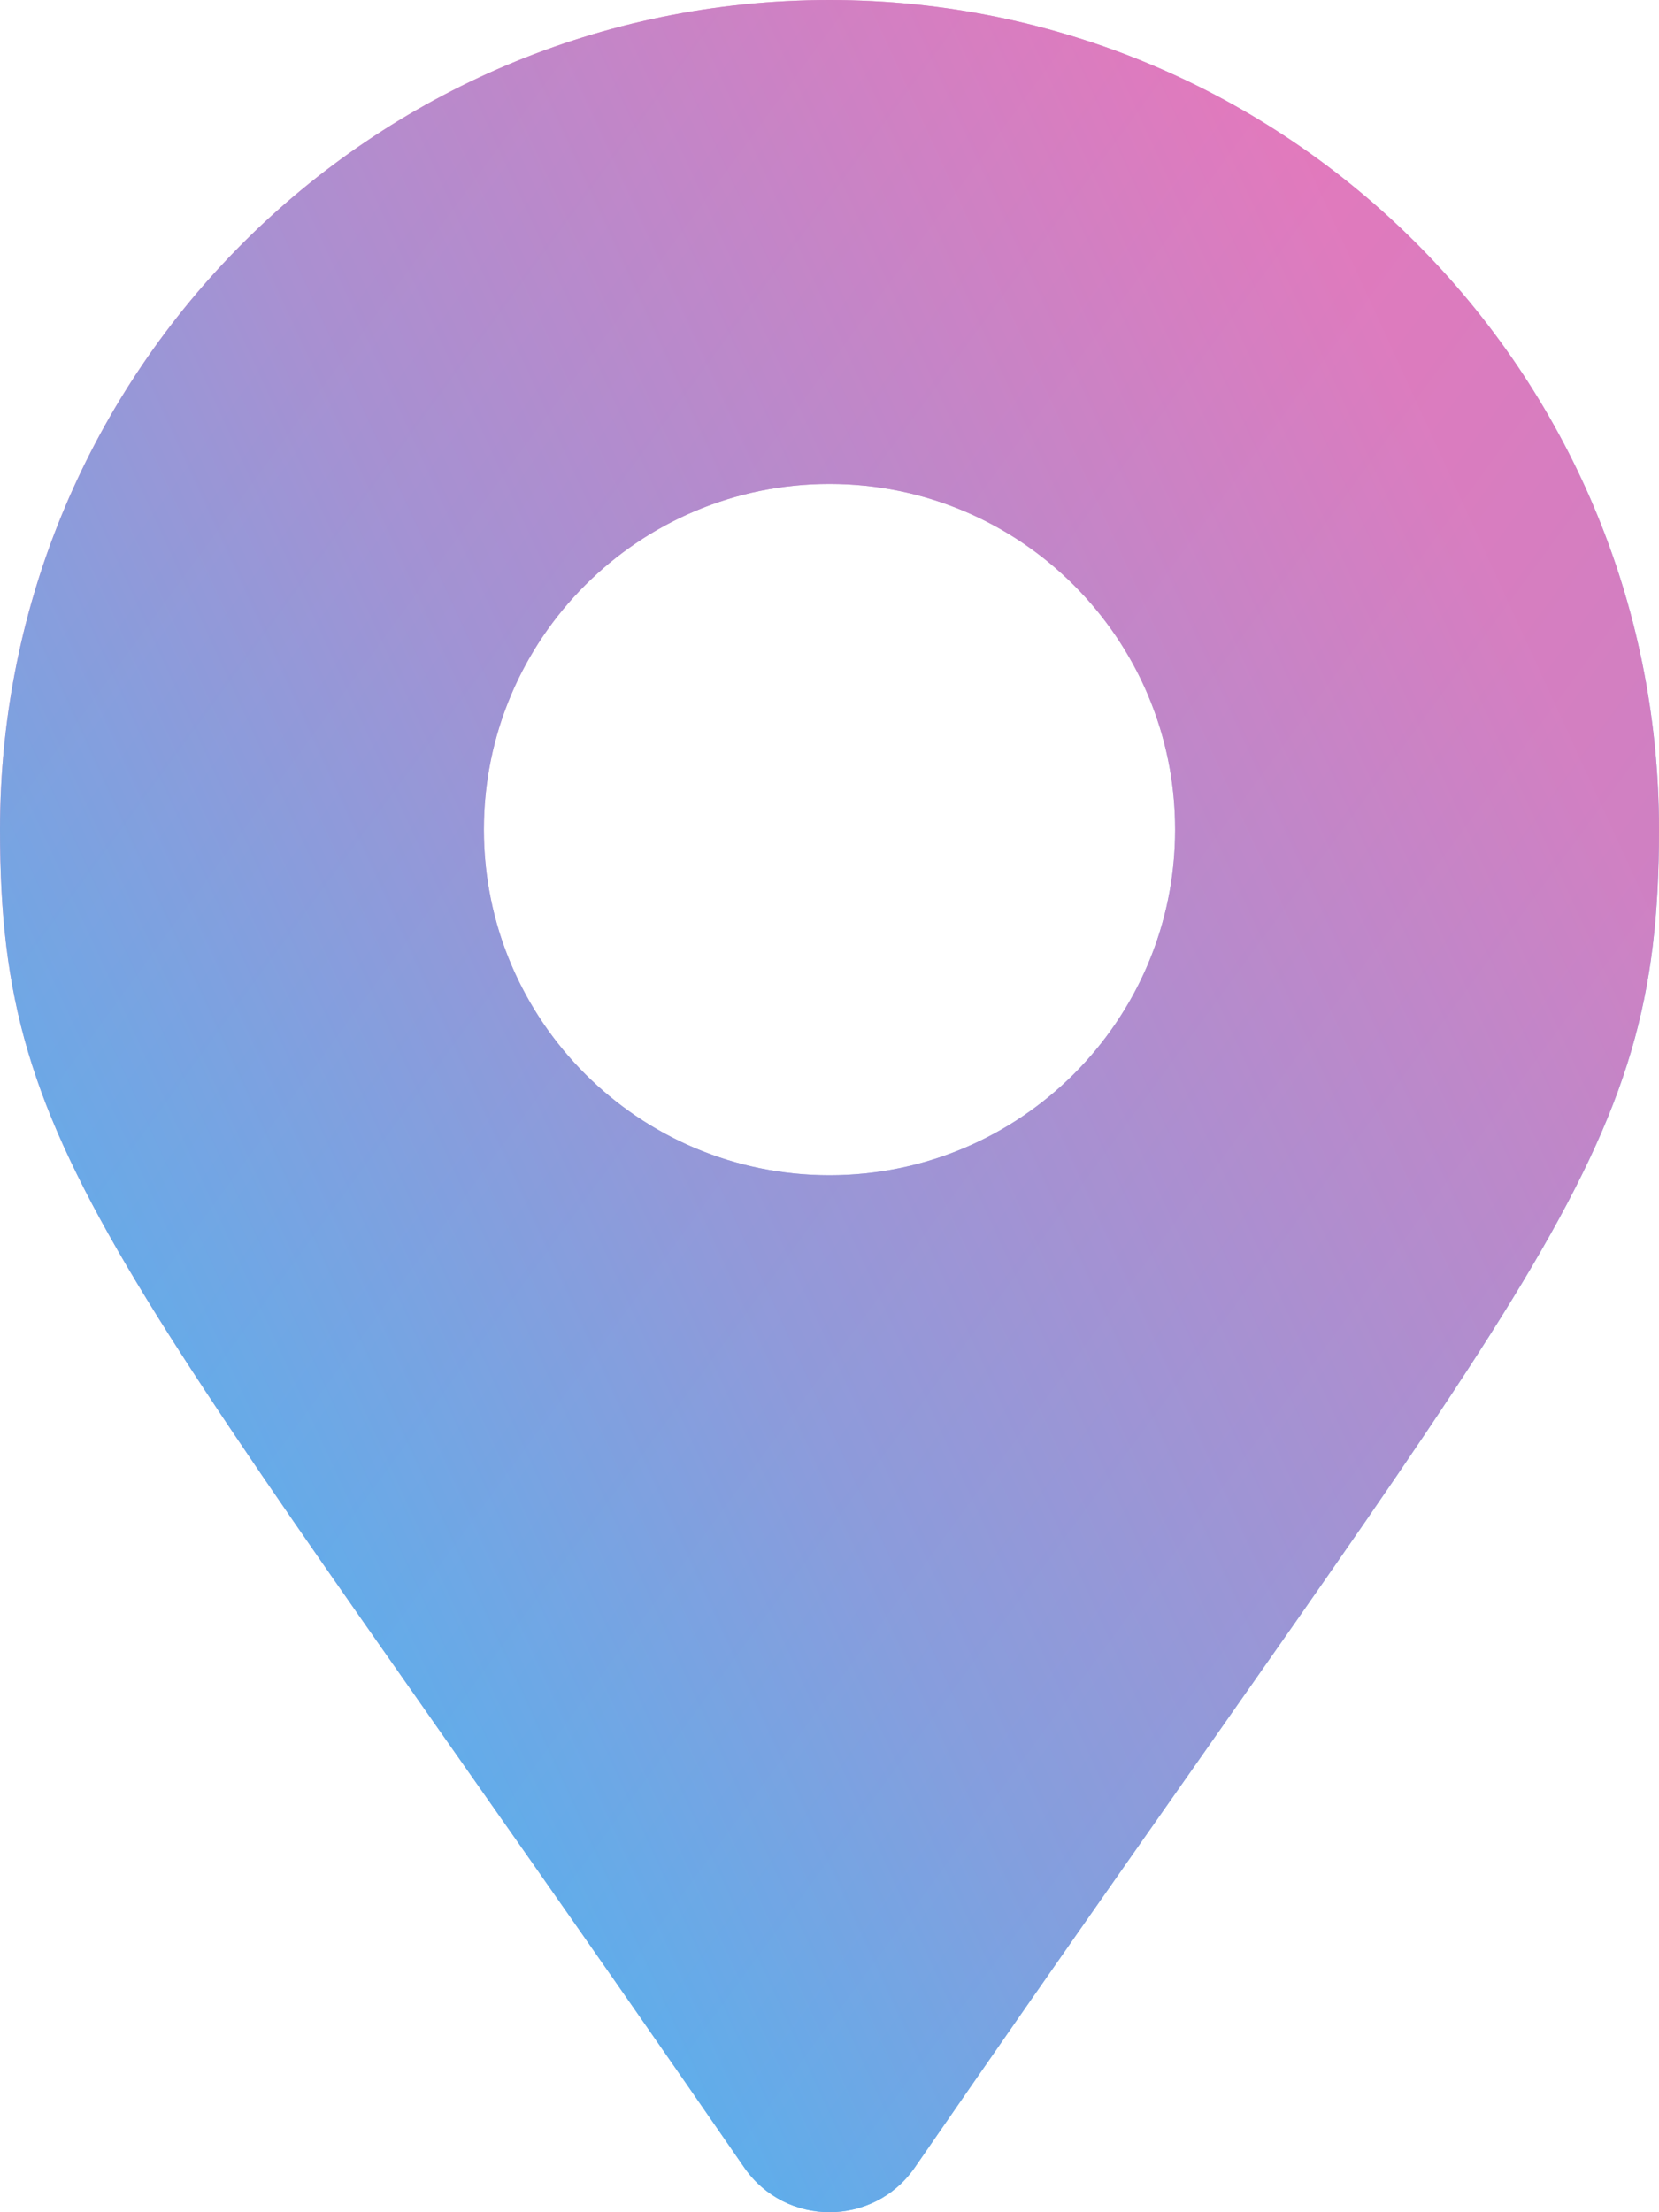 <svg width="24" height="32" viewBox="0 0 24 32" fill="none" xmlns="http://www.w3.org/2000/svg">
<path d="M10.767 31.354C1.686 18.189 0 16.838 0 12C0 5.373 5.373 0 12 0C18.627 0 24 5.373 24 12C24 16.838 22.314 18.189 13.233 31.354C12.637 32.215 11.363 32.215 10.767 31.354ZM12 17C14.761 17 17 14.761 17 12C17 9.239 14.761 7 12 7C9.239 7 7 9.239 7 12C7 14.761 9.239 17 12 17Z" fill="url(#paint0_linear_421_1337)"/>
<path d="M10.767 31.354C1.686 18.189 0 16.838 0 12C0 5.373 5.373 0 12 0C18.627 0 24 5.373 24 12C24 16.838 22.314 18.189 13.233 31.354C12.637 32.215 11.363 32.215 10.767 31.354ZM12 17C14.761 17 17 14.761 17 12C17 9.239 14.761 7 12 7C9.239 7 7 9.239 7 12C7 14.761 9.239 17 12 17Z" fill="url(#paint1_linear_421_1337)" fill-opacity="0.75" style="mix-blend-mode:lighten"/>
<defs>
<linearGradient id="paint0_linear_421_1337" x1="3.562" y1="5" x2="25.027" y2="20.741" gradientUnits="userSpaceOnUse">
<stop stop-color="#F472B6"/>
<stop offset="0.497" stop-color="#9797D7"/>
<stop offset="1" stop-color="#38BDF8"/>
</linearGradient>
<linearGradient id="paint1_linear_421_1337" x1="21.375" y1="7.75" x2="-0.549" y2="17.807" gradientUnits="userSpaceOnUse">
<stop stop-color="#F472B6"/>
<stop offset="0.581" stop-color="#9199D9"/>
<stop offset="1" stop-color="#38BDF8"/>
</linearGradient>
</defs>
</svg>
